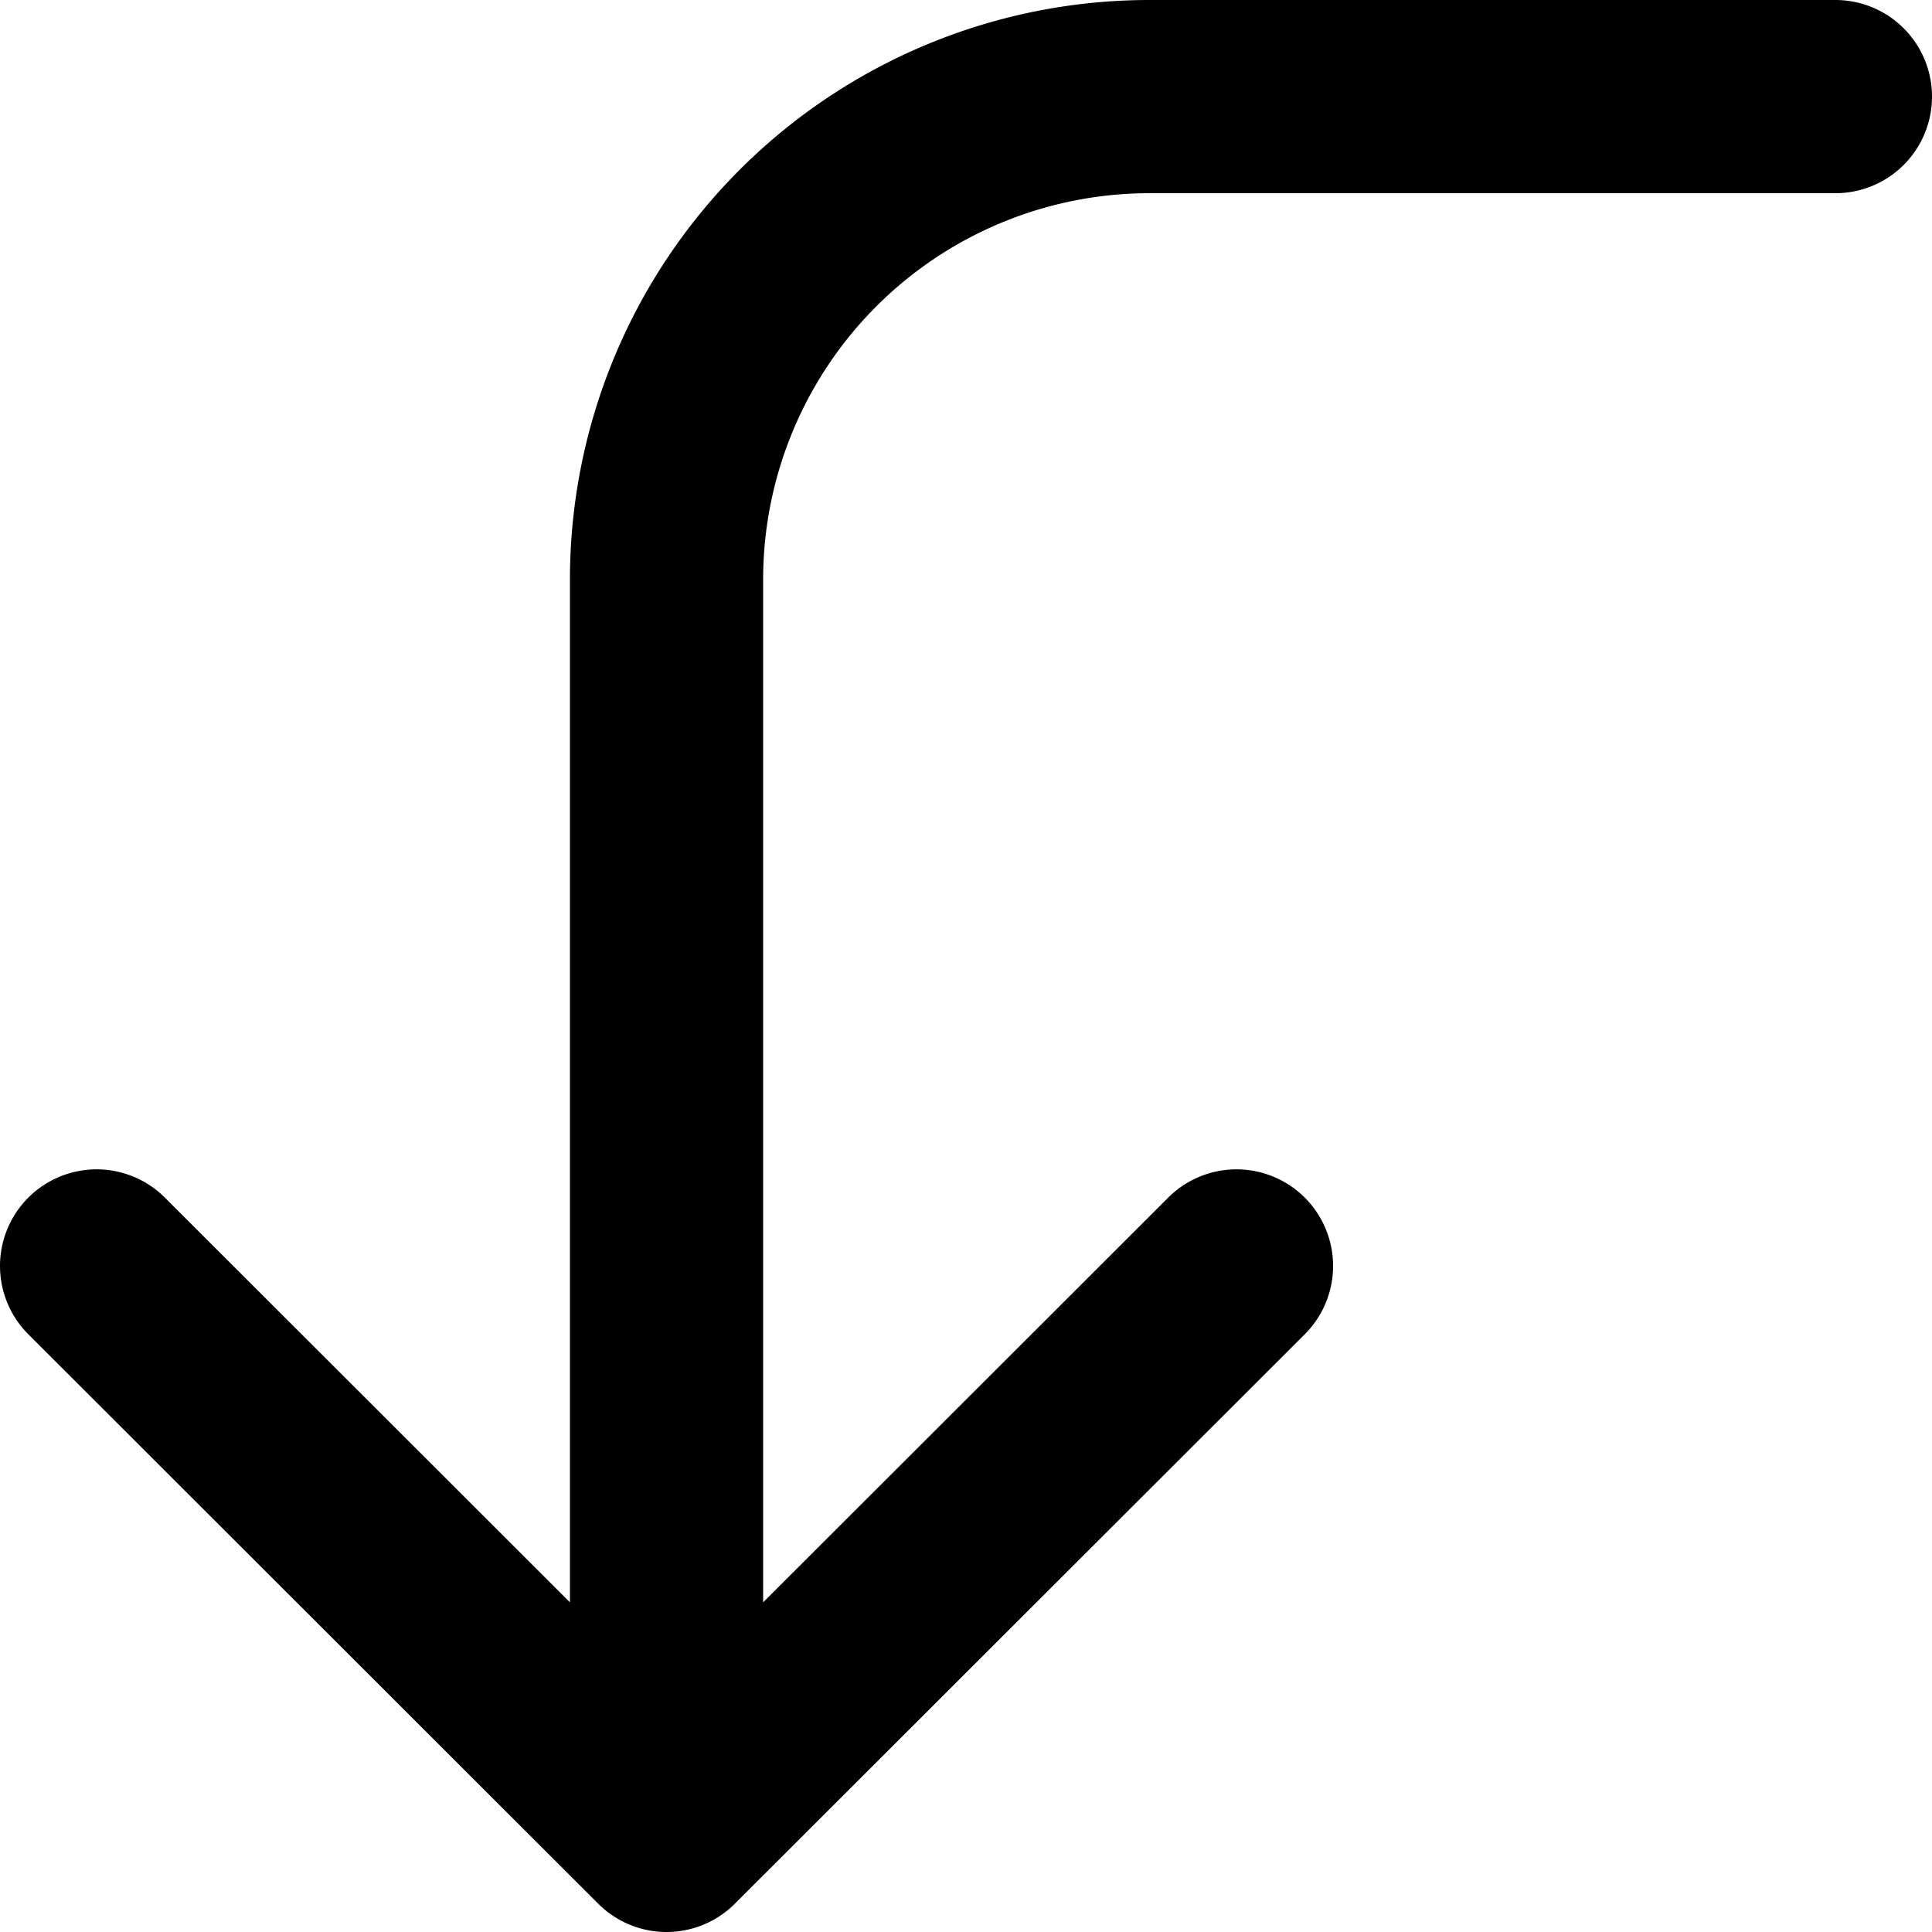 <svg xmlns="http://www.w3.org/2000/svg" viewBox="0 0 20 20" width="24" height="24" stroke="currentColor">
  <path d="M6.9,19V6a5,5,0,0,1,5-5H19M6.9,19,1,13.105M6.9,19l5.9-5.895" fill="none" stroke-linecap="round" stroke-linejoin="round" stroke-width="2"/>
</svg>
